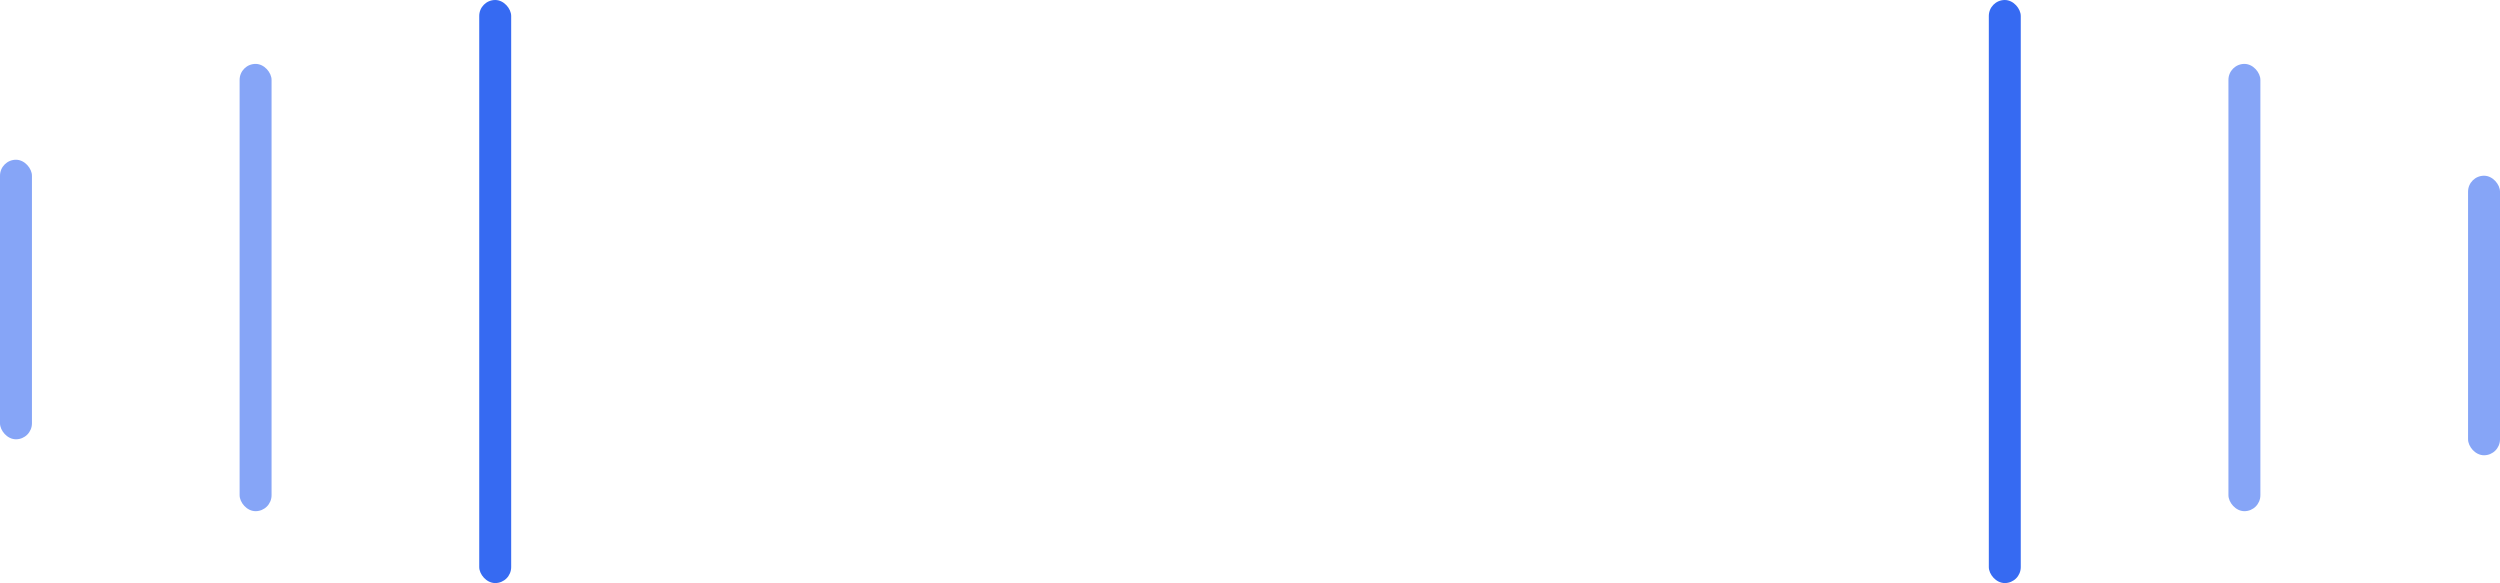 <svg width="313" height="73" viewBox="0 0 313 73" fill="none" xmlns="http://www.w3.org/2000/svg">
<rect x="60" width="4" height="73" rx="2" fill="#366AF2"/>
<rect x="249" width="4" height="73" rx="2" fill="#366AF2"/>
<rect x="279" y="8" width="4" height="56" rx="2" fill="#366AF2" fill-opacity="0.6"/>
<rect x="34" y="64" width="4" height="56" rx="2" transform="rotate(180 34 64)" fill="#366AF2" fill-opacity="0.6"/>
<rect x="309" y="22" width="4" height="35" rx="2" fill="#366AF2" fill-opacity="0.6"/>
<rect x="4" y="55" width="4" height="35" rx="2" transform="rotate(180 4 55)" fill="#366AF2" fill-opacity="0.6"/>
</svg>
